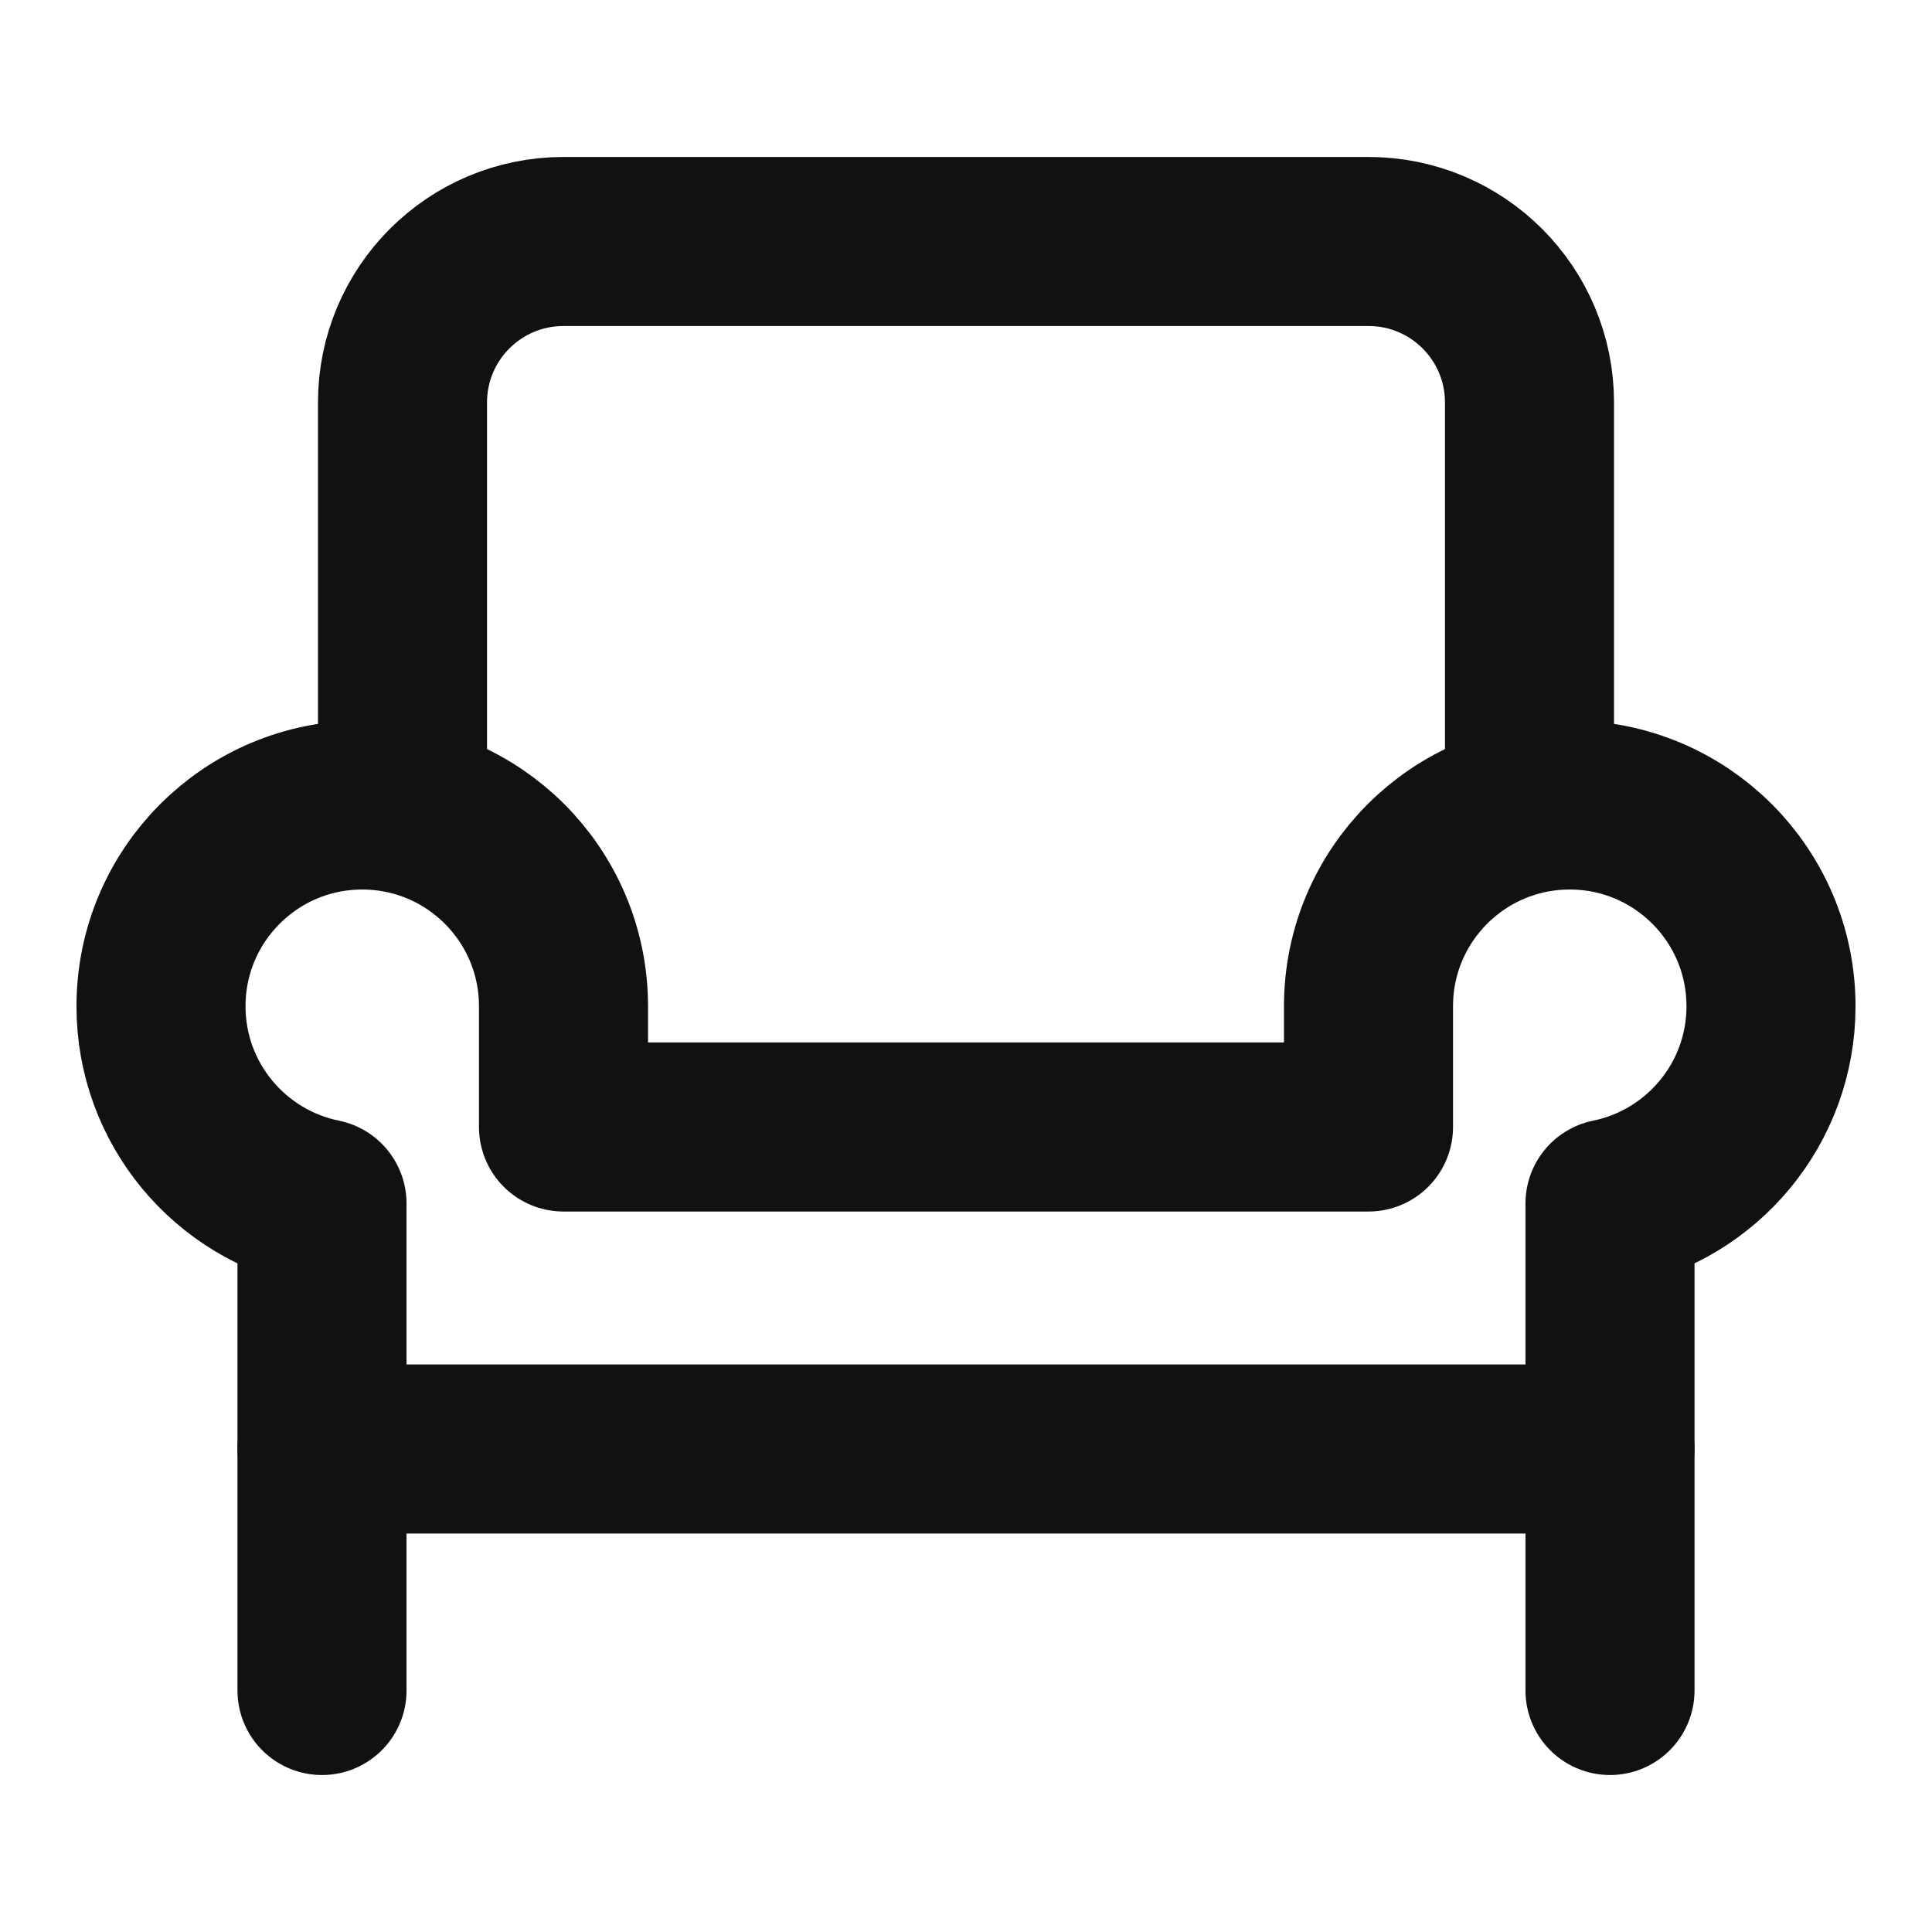 <?xml version="1.0" encoding="UTF-8"?><svg width="55px" height="55px" viewBox="0 0 24 24" stroke-width="2.1" fill="none" xmlns="http://www.w3.org/2000/svg" color="#121111"><path d="M4 18L4 21" stroke="#121111" stroke-width="2.1" stroke-linecap="round" stroke-linejoin="round"></path><path d="M5 10V5C5 3.895 5.895 3 7 3L17 3C18.105 3 19 3.895 19 5V10" stroke="#121111" stroke-width="2.1" stroke-linecap="round" stroke-linejoin="round"></path><path d="M19.5 10C18.119 10 17 11.119 17 12.5V14H7V12.5C7 11.119 5.881 10 4.5 10C3.119 10 2 11.119 2 12.5C2 13.71 2.859 14.718 4 14.95V18H20V14.95C21.141 14.718 22 13.71 22 12.5C22 11.119 20.881 10 19.5 10Z" stroke="#121111" stroke-width="2.1" stroke-linecap="round" stroke-linejoin="round"></path><path d="M20 18L20 21" stroke="#121111" stroke-width="2.1" stroke-linecap="round" stroke-linejoin="round"></path></svg>
